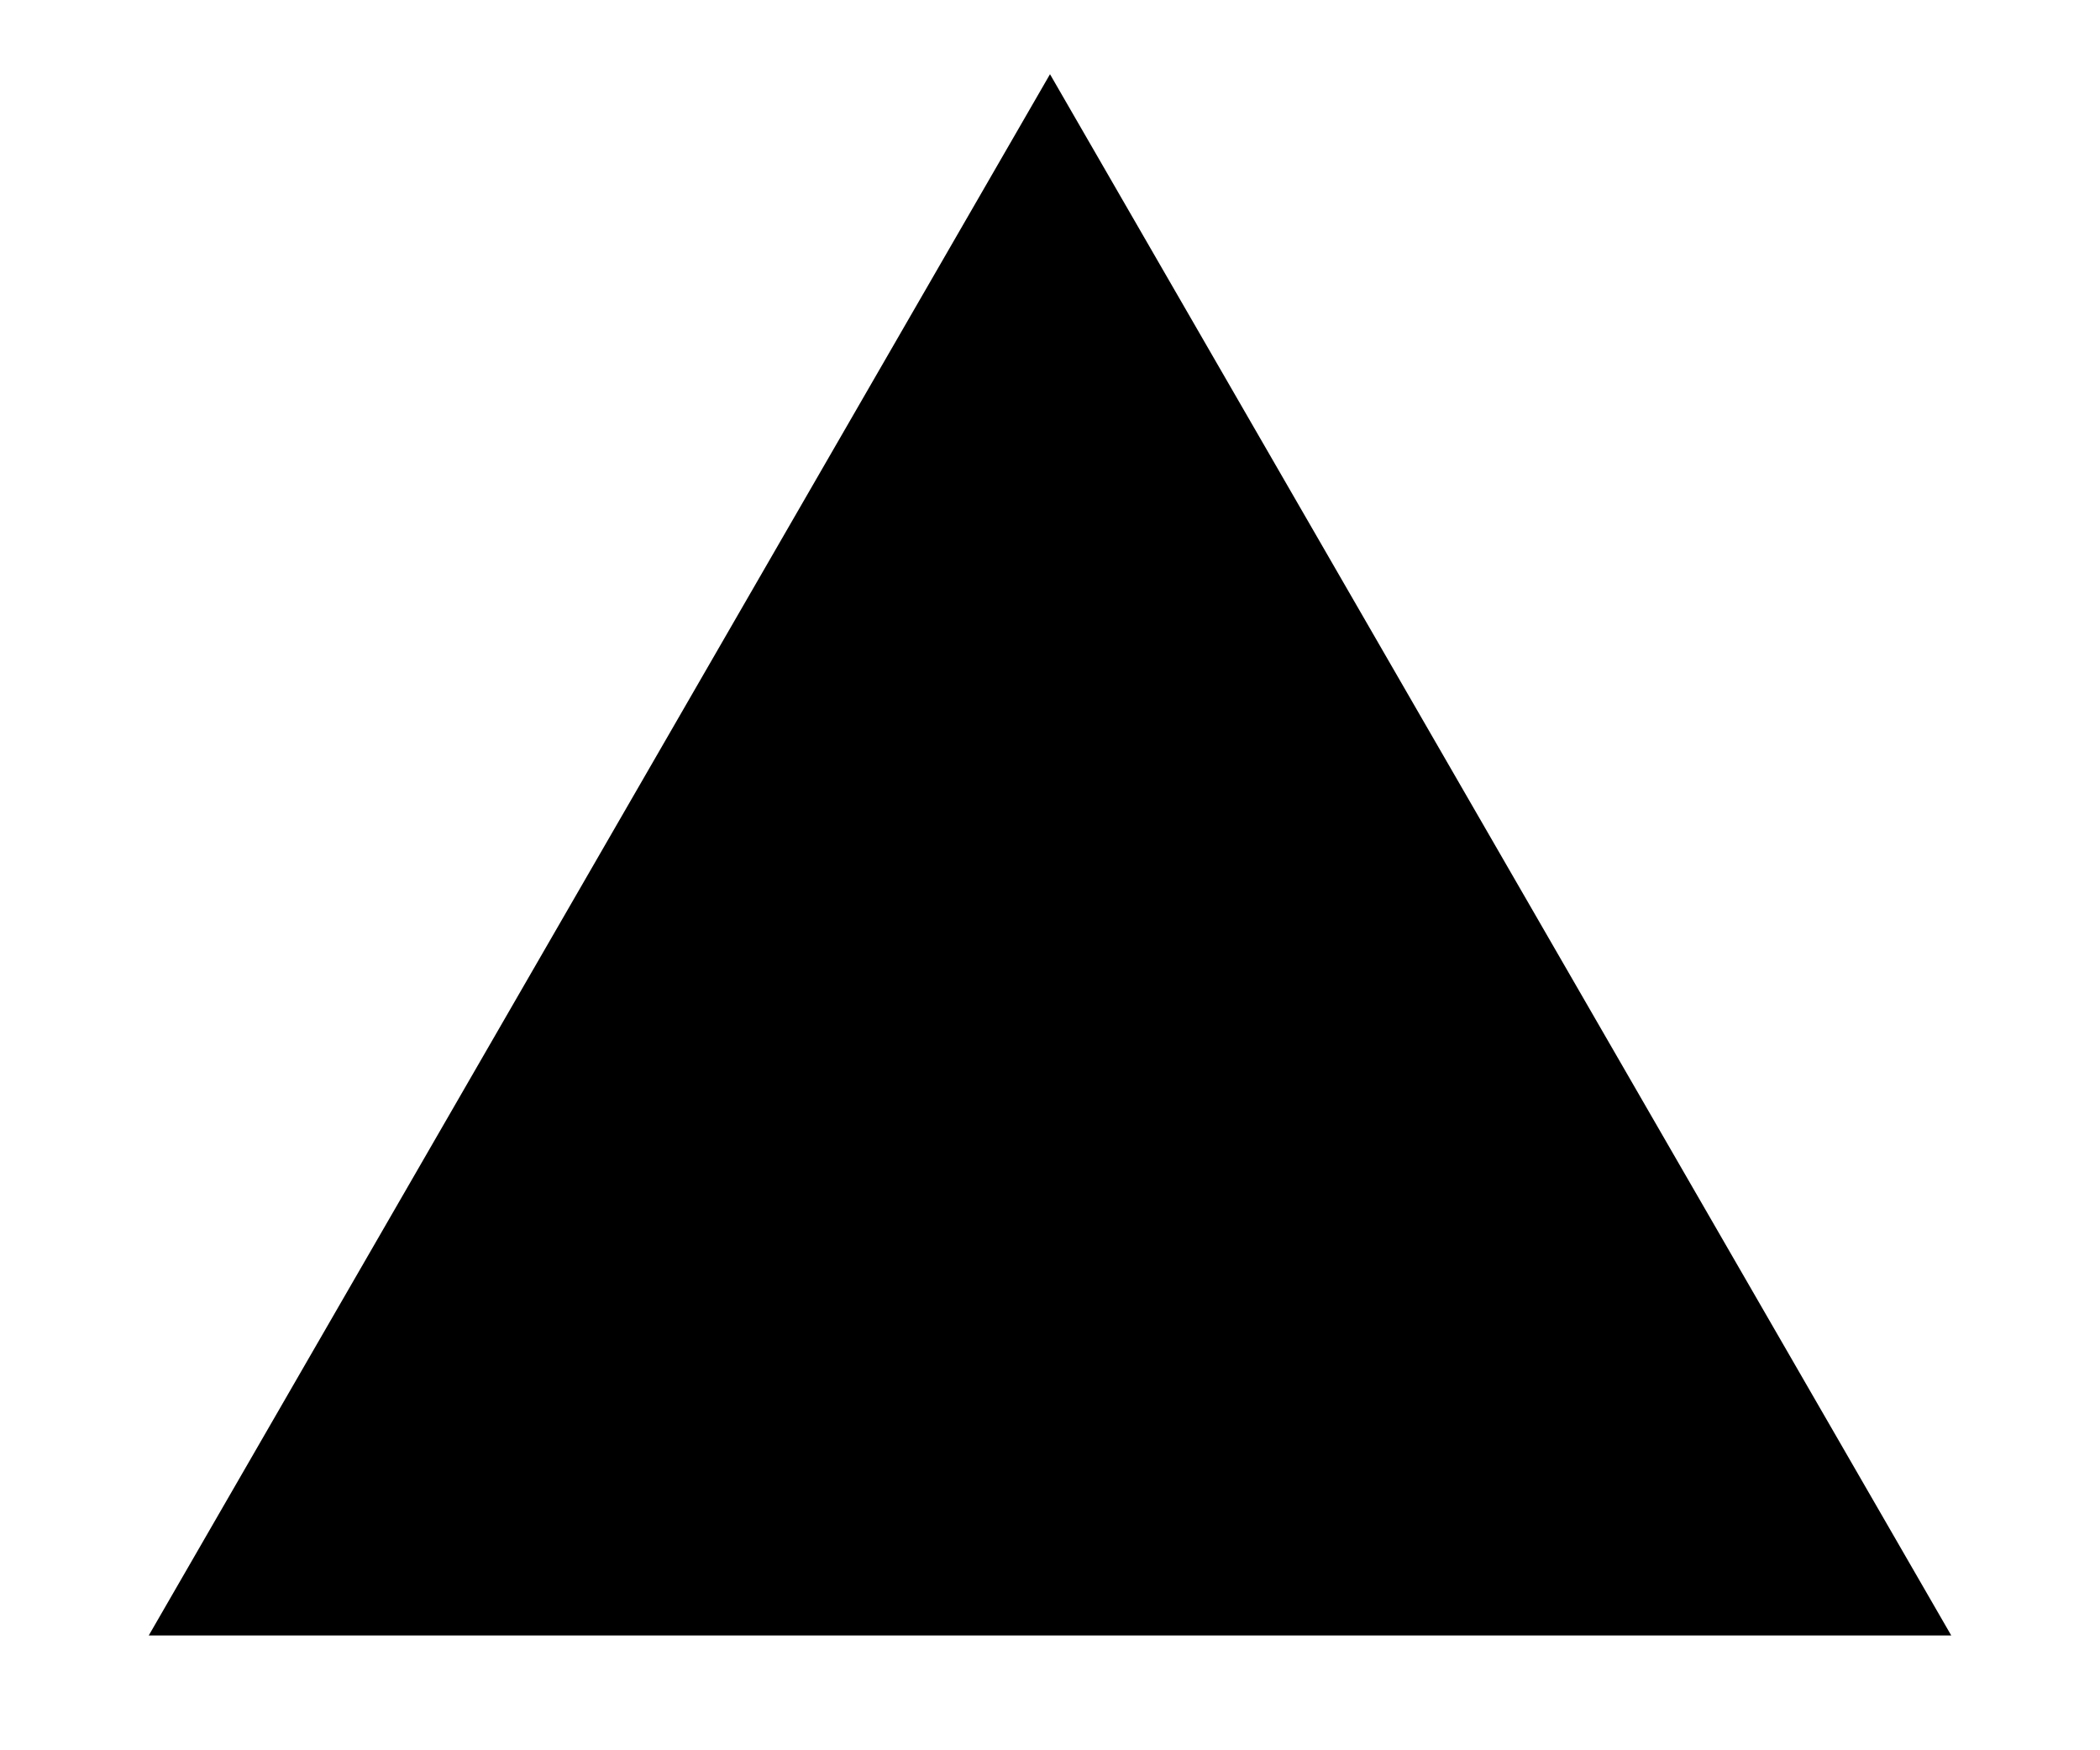 <?xml version="1.0" encoding="UTF-8" standalone="no"?>
<svg width="12px" height="10px" viewBox="0 0 12 10" version="1.1" xmlns="http://www.w3.org/2000/svg" xmlns:xlink="http://www.w3.org/1999/xlink" xmlns:sketch="http://www.bohemiancoding.com/sketch/ns">
    <!-- Generator: Sketch 3.3.2 (12043) - http://www.bohemiancoding.com/sketch -->
    <title>Polygon 1</title>
    <desc>Created with Sketch.</desc>
    <defs></defs>
    <g id="Homepage" stroke="none" stroke-width="1" fill="none" fill-rule="evenodd" sketch:type="MSPage">
        <g id="Mobile-Portrait-Dropdown-menu-dropped" sketch:type="MSArtboardGroup" transform="translate(-276, -21)" fill="#000000">
            <polygon id="Polygon-1" sketch:type="MSShapeGroup" points="282 21.424 287.15 30.344 276.85 30.344 "></polygon>
        </g>
    </g>
</svg>